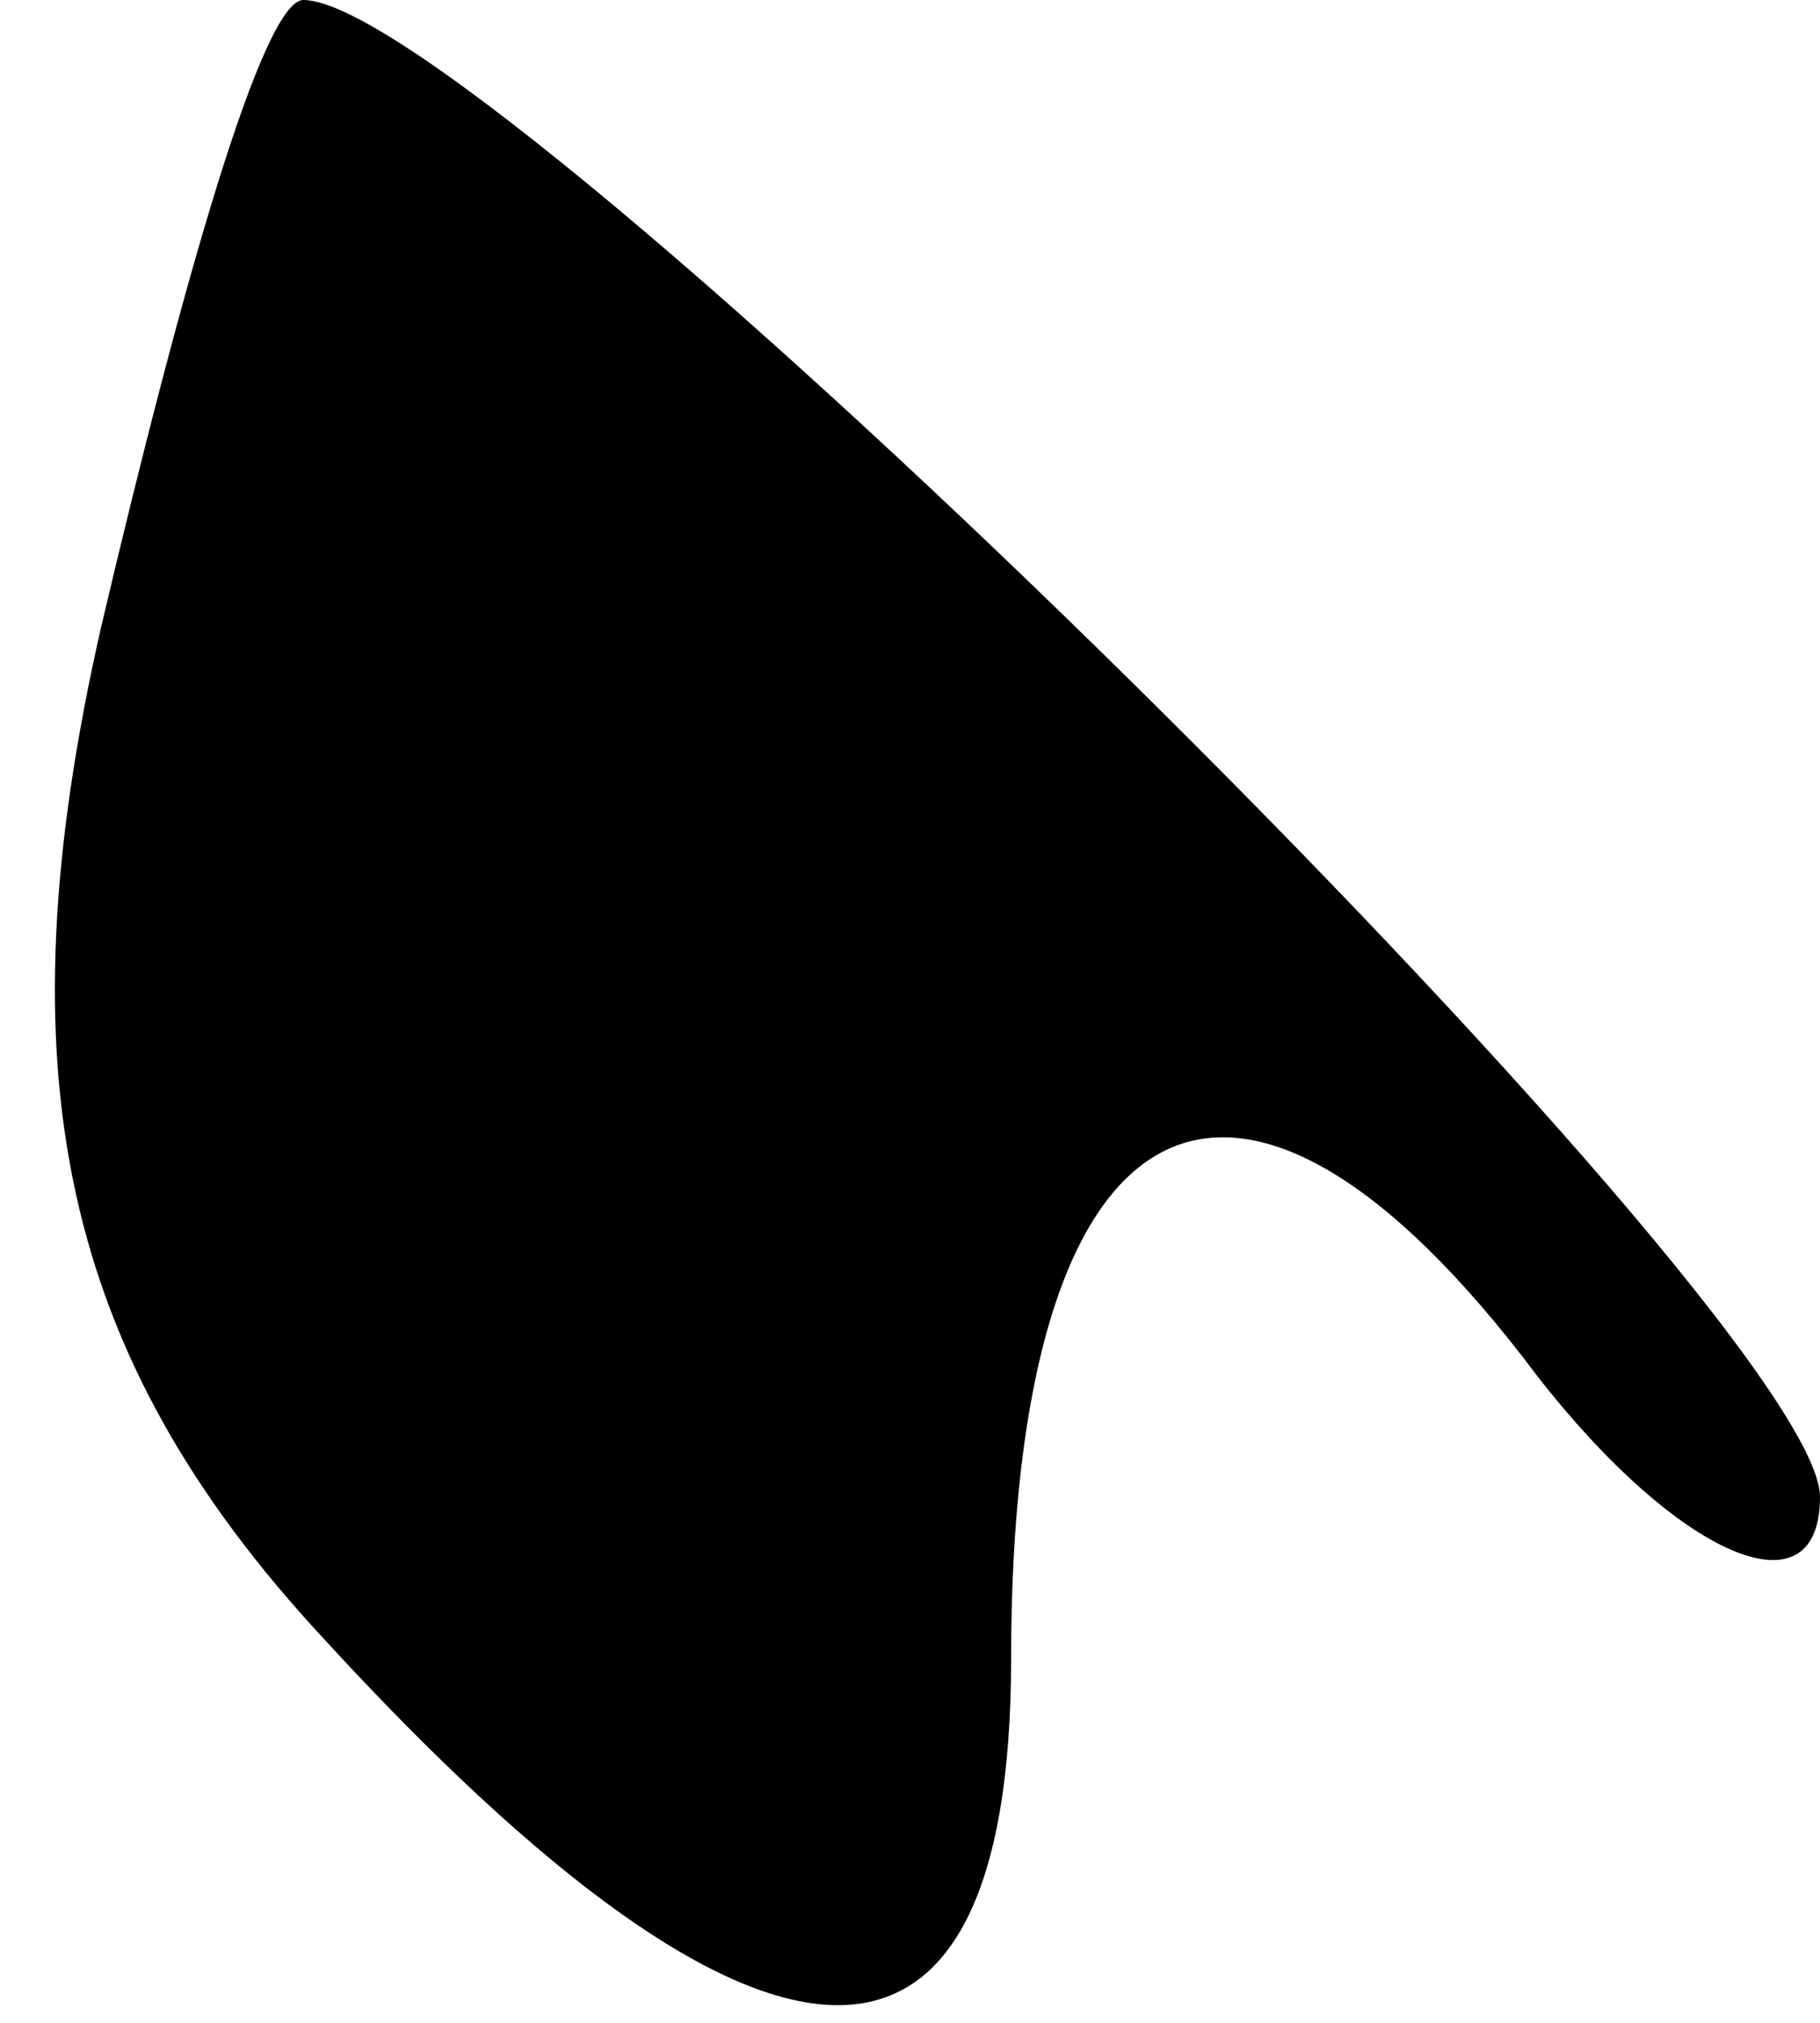 <?xml version="1.0" standalone="no"?>
<!DOCTYPE svg PUBLIC "-//W3C//DTD SVG 20010904//EN"
 "http://www.w3.org/TR/2001/REC-SVG-20010904/DTD/svg10.dtd">
<svg version="1.0" xmlns="http://www.w3.org/2000/svg"
 width="9pt" height="10pt" viewBox="0 0 9 10"
 preserveAspectRatio="xMidYMid meet">
<g transform="translate(0,10) scale(0.1,-0.1)"
fill="#000000" stroke="none">
<path fill="#000000" stroke="none" d="M5 69 c-5 -22 -2 -36 11 -50 22 -24 34
-24 34 -1 0 28 11 34 26 14 7 -9 14 -12 14 -6 0 9 -66 74 -75 74 -2 0 -6 -14
-10 -31z"/>
</g>
</svg>

